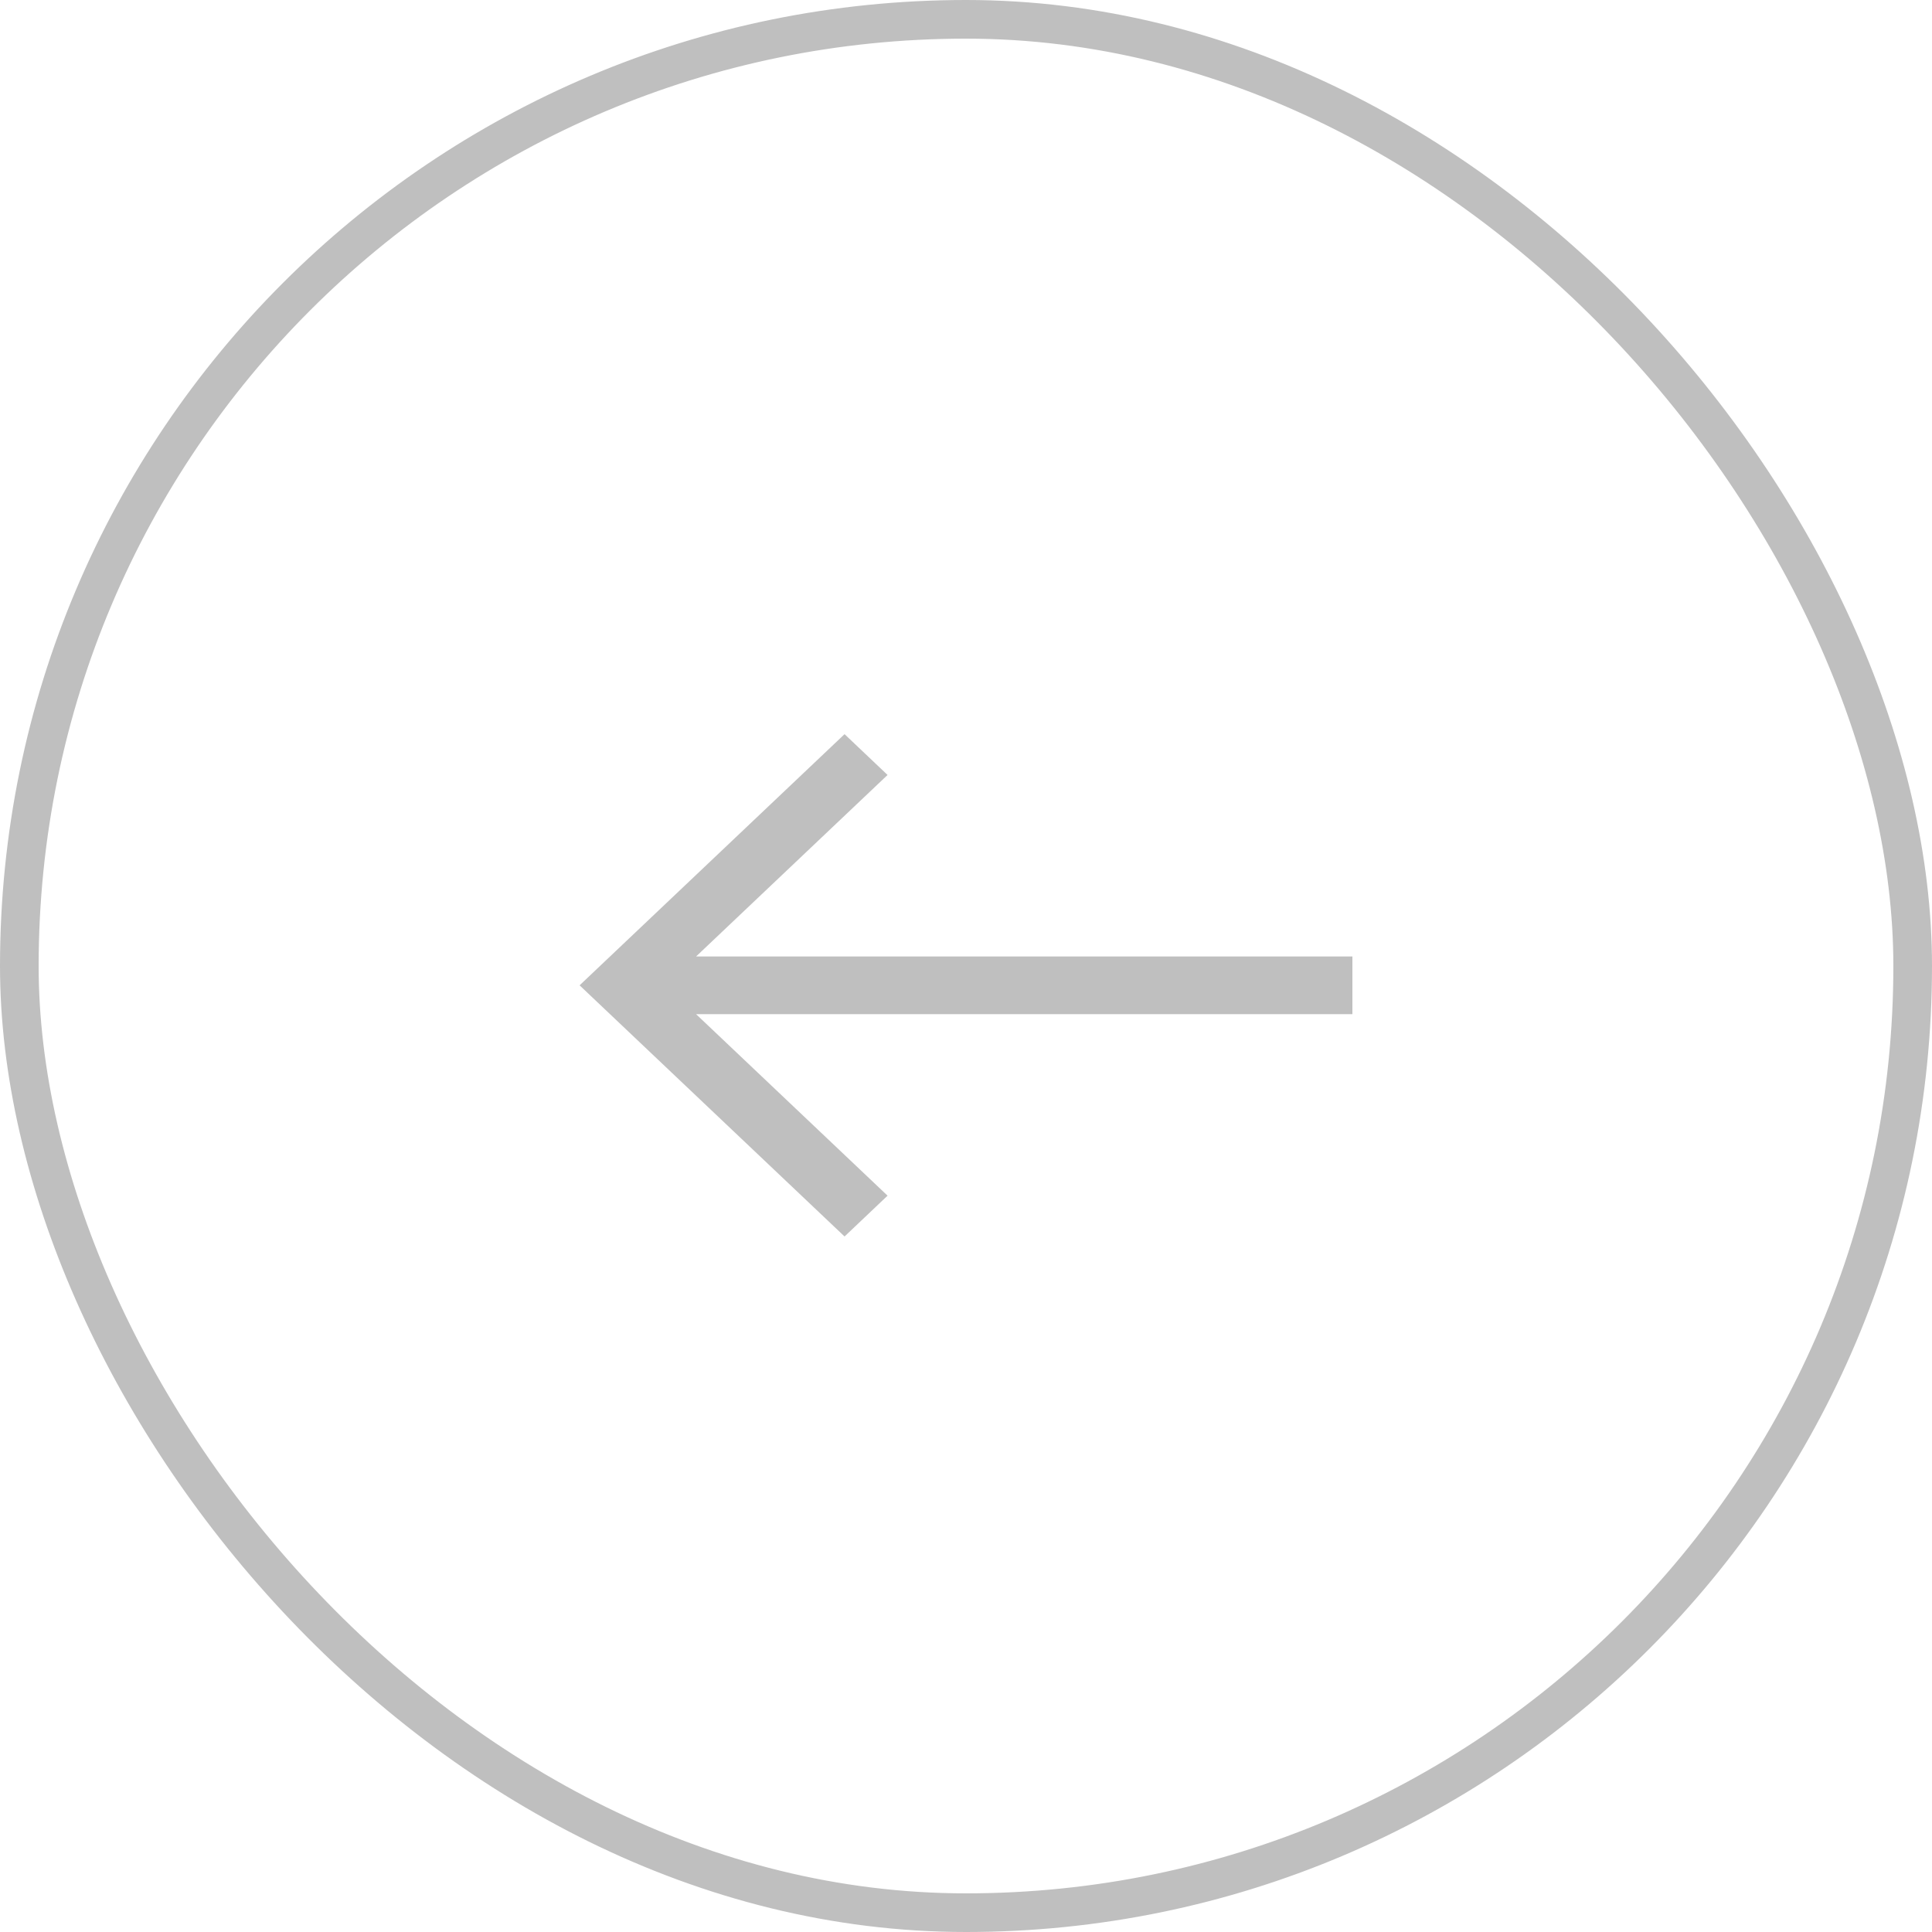 <svg width="50" height="50" viewBox="0 0 50 50" fill="none" xmlns="http://www.w3.org/2000/svg">
<path d="M21.857 19L22.97 20.056L18.015 24.753L35 24.753V26.247L18.015 26.247L22.97 30.944L21.857 32L15 25.5L21.857 19Z" fill="#BFBFBF"/>
<rect x="0.5" y="0.5" width="49" height="49" rx="24.5" stroke="#BFBFBF"/>
</svg>

